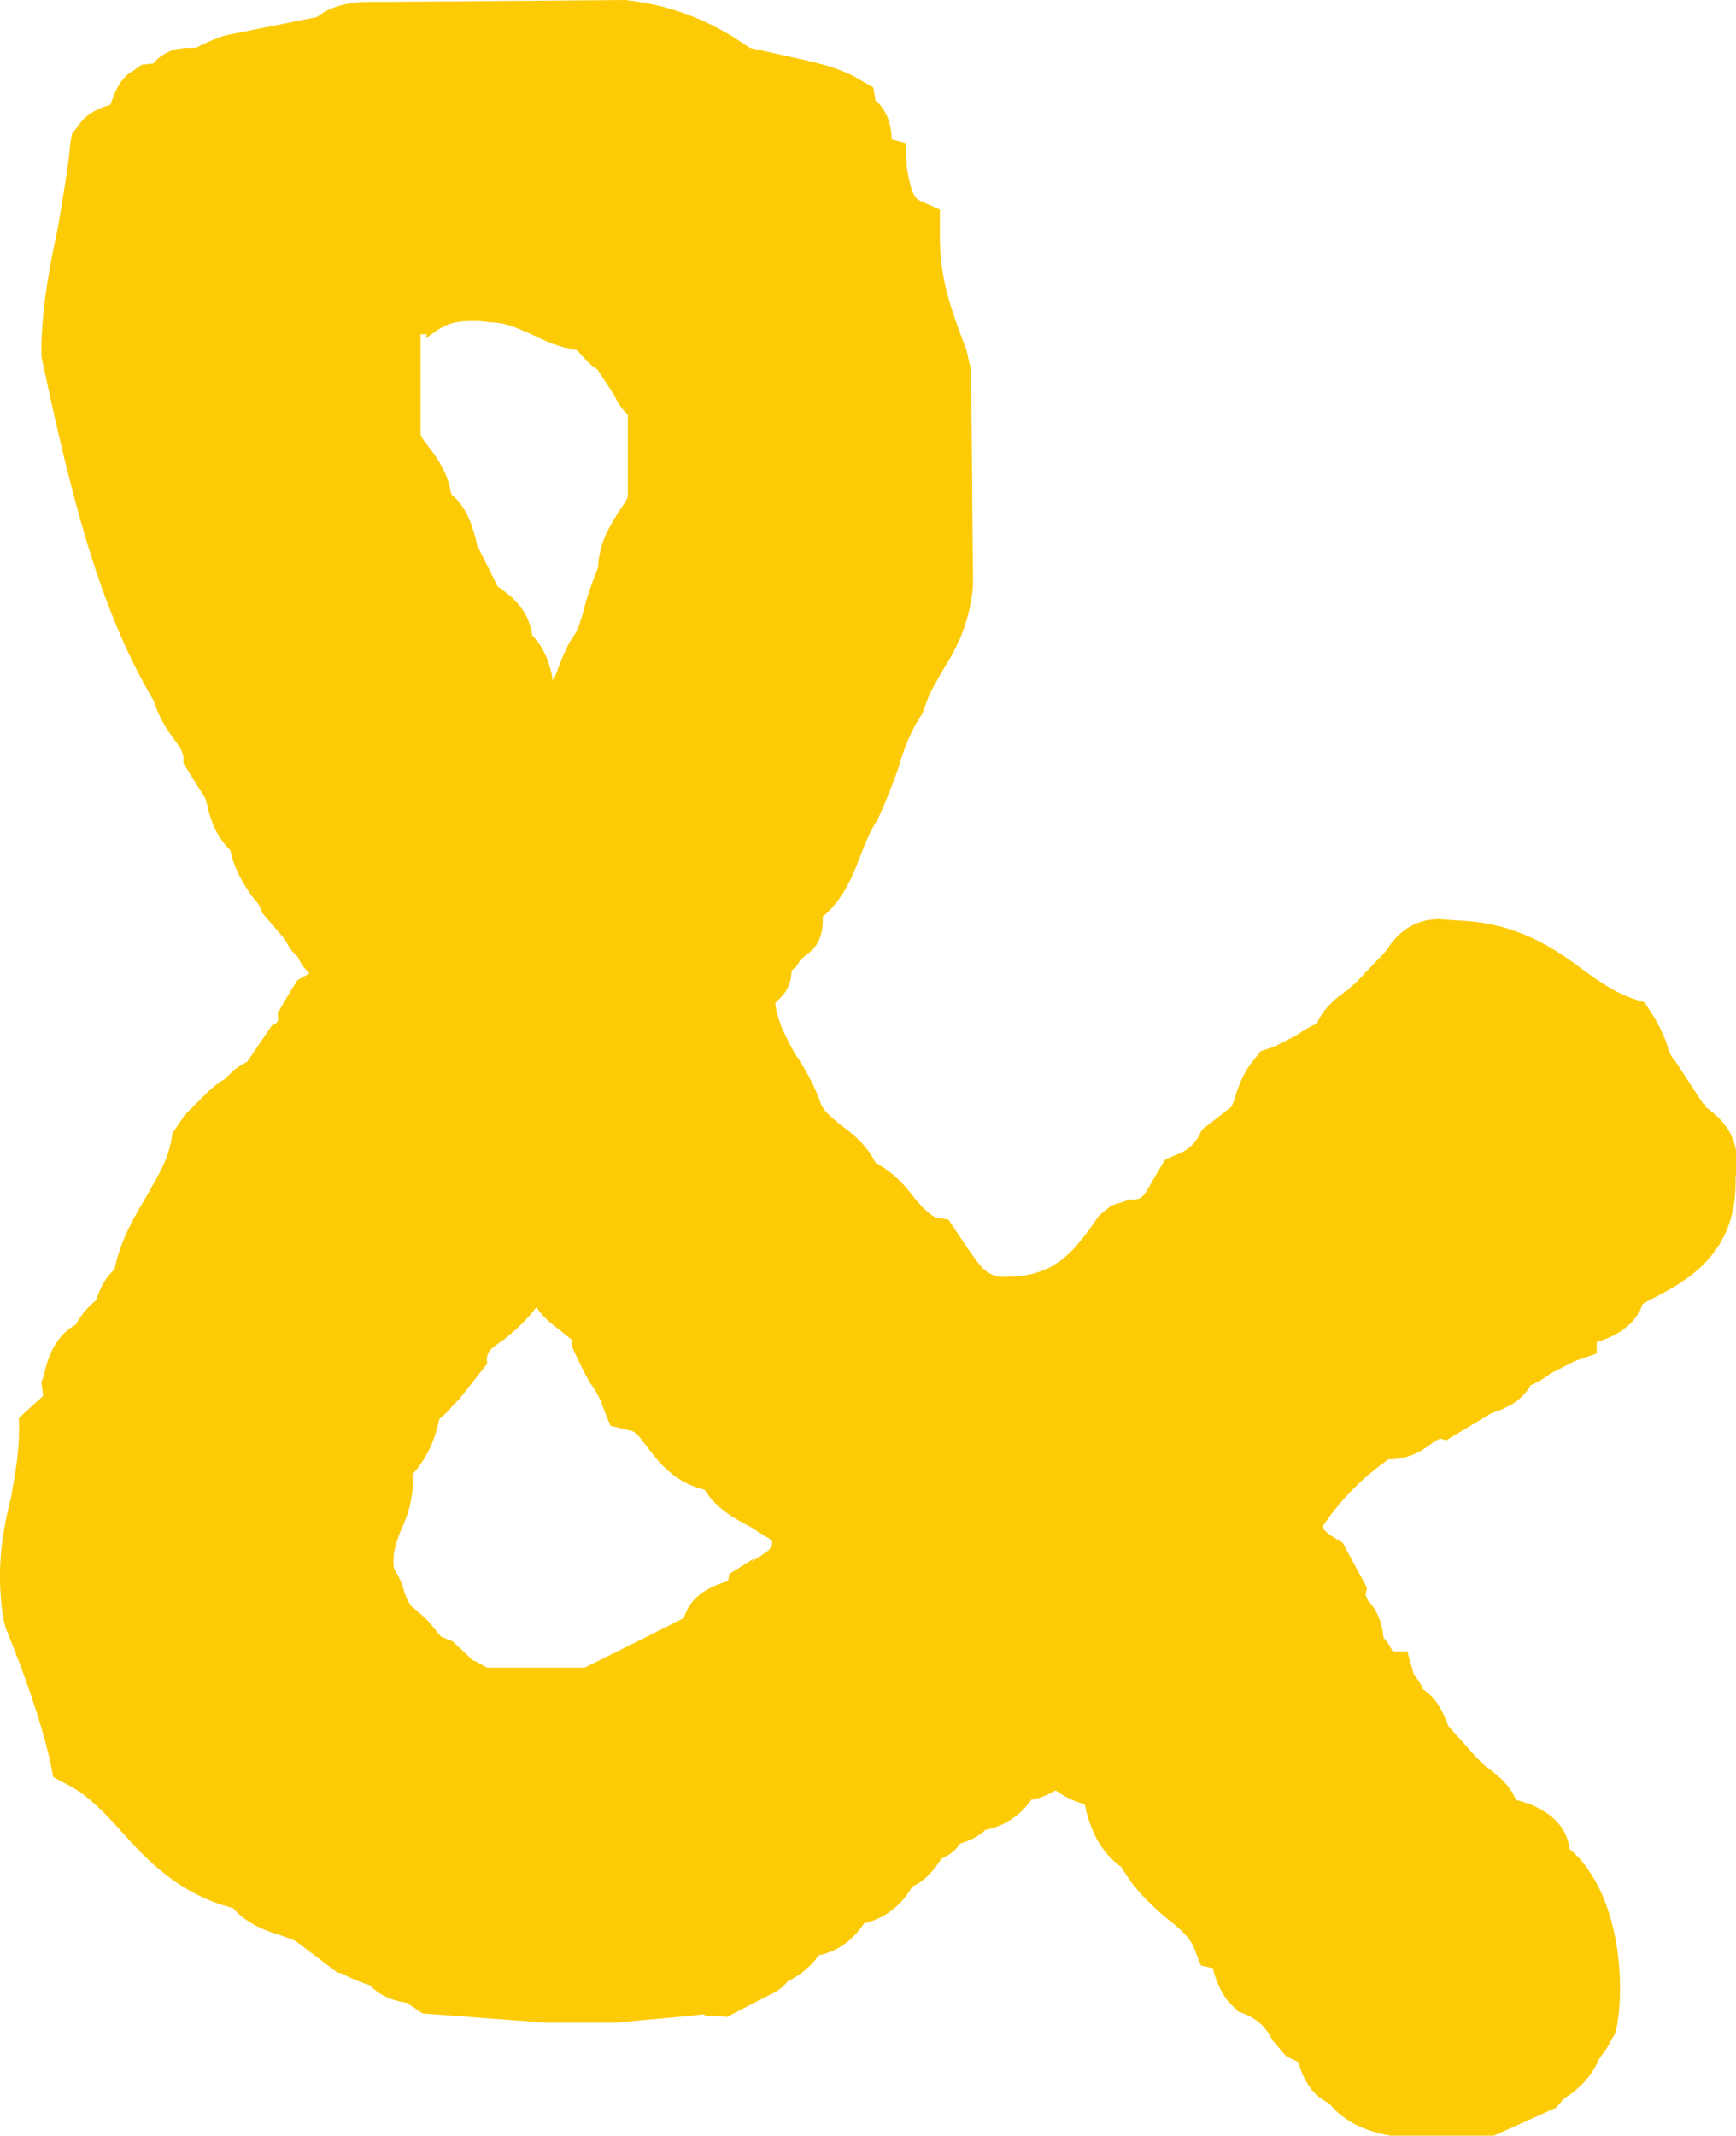 <svg xmlns="http://www.w3.org/2000/svg" viewBox="0 0 377.7 464.5"><path fill="#fccb06" d="M164 339l-5.3 3.3-.3 1.6c-5.3 1.5-8.4 4-9.6 8l-10.3 5.2-11.3 5.6H106c-1.2-.5-2-1.3-3.2-1.6l-1.3-1.3-3-2.8-2.5-1-3-3.6-3-2.7c-.7-.2-1.5-2-2-3.3-.4-1.7-1.2-3.6-2.3-5.3-.4-3 .3-5 1.4-8 1.4-3 3-7 2.7-12.5 2.7-3 4.8-7 5.8-12 1.3-1 2.2-2 3-3l1.4-1.4 6-7.6c-.3-2.4.3-3 3.7-5.3 2.2-1.8 4.8-4 7-7 1.8 2.8 4 4 5.7 5.5l2 1.6v1.4c1.5 3.2 2.8 6 4 8 1.5 2 2.3 3.7 2.8 5.3l1.6 4 4 1c1.3 0 2 1 4 3.6 2.3 3 5.7 7.7 12.5 9.3 2.7 4.5 7.4 6.7 10.7 8.5 2 1.5 3.6 2 4 2.8 0 1.6-.7 2-4.4 4.3m-71-266l2-1.4c1.7-1.3 3.8-2.4 8-2.4 1 0 2.2 0 4 .3 3.4 0 6 1.3 9 2.6 3 1.5 6 2.8 10 3.5 1 1.3 2.3 2.4 3 3.2l1.4 1 3.6 5.5c.5 1 1.3 2.7 3 4.3V108c-.3 1-1 1.8-1.8 3-1.7 2.8-4.4 6.5-4.7 12.5-1.2 3-2.3 6-3 8.8-.5 2-1.3 4.5-2 5.6-1.7 2.3-2.6 4.8-3.5 7-.4 1-.8 2.5-1.4 3v-.4c-.4-2.3-1.5-6.4-4.4-9.3-.8-6-5-8.8-7-10.3l-.5-.3-4.5-9-.3-1.5c-.7-2.2-1.7-6.6-5.3-9.6-.8-4.7-3-7.8-4.7-10-1-1.3-1.6-2-2-3V72.7h1.4zM371 240h-.5l-6.2-9.5c-.4-.2-1.4-2-1.6-3.3-.8-2.3-2-4.8-3.6-7.2l-1.3-2-2.2-.7c-4-1.3-7.5-3.7-11.2-6.4-6.7-5-14.7-10.3-27.4-10.7l-3.8-.3c-7.2 0-10.4 5-11.7 7l-6.4 6.7-2 1.8c-2 1.3-5 3.6-6.6 7.2-1.7.8-3.2 1.7-4.5 2.6-2 1-3.7 2-5.5 2.7l-2.2.7-1.4 1.8c-2 2.3-3 4.8-3.8 7-.4 1.4-1 3.2-1.3 3.4L265 243l-3.5 2.7c-1 2.5-2.6 4.4-5.7 5.5l-2.3 1-2.4 4c-2.6 4.6-2.6 4.7-5.3 4.7l-4 1.3-2.7 2.2c-5.6 8.2-9.7 13.3-20.4 13.3-3.8 0-5-1.6-8.3-6.4l-2.7-4-1.3-2-2.7-.5c-1.3-.5-2.7-1.8-4.7-4.2-1.8-2.4-4.5-5.6-8.5-7.7-2-4-5.3-6.6-7.7-8.3-2.3-2-3.7-3-4.3-4.8-1.4-4-3.4-7.5-5.4-10.4-2-3.6-3.7-6.7-4.4-10.7v-.6l.5-.5c2.2-2 3-4 3-6.5l1-.8 1-1.6 1.6-1.3c3-2.2 3.3-5.6 3.2-8 4.7-4 6.7-9.3 8.4-13.8 1-2.5 2-5 3-6.4l.7-1.3c1.6-3.4 3-7 4.3-10.7 1.3-4.5 3-8.8 5.3-12l.7-2c.8-2.5 2.2-4.7 3.6-7.2 2.7-4.3 6-10 6.7-18.7l-.4-46.6-1-4.5c-3-8-6-15.3-5.8-25.6v-5l-4.5-2c-1.8-1-2.3-5-2.7-7.2l-.3-5.3-3-.8c0-4.7-2.3-7.5-3.5-8.4L190 19l-3-1.7c-5-3-11-4-16.7-5.3l-7.2-1.6c-6.3-4.4-14.6-9-27-10.4L85 .4h-3.7C78.7.4 73 .4 69 3.7l-20 4c-1.7.6-4 1.4-6.3 2.7-2 0-4 0-5.6.7-1.4.6-2.7 1.4-3.7 2.7l-2.6.3-1.8 1.3c-3 1.6-4 4.7-5 7.4-2 .6-5.3 1.7-7.3 5l-1 1.2-.4 2c-.5 6.2-1.7 12-2.6 18C11 57 9.3 65.2 9 75v2.5c6.2 29 12.3 54.6 24.5 75 1 3.4 2.6 5.8 4 7.8 2 2.6 2.6 3.6 2.4 5.7l4.8 7.7.4 1.4c.5 2.5 1.7 6.7 5 9.8 1 4.5 3 7.6 4.7 10 1.3 1.5 2 2.5 2.2 3.6l3 3.5 2 2.3c.5 1 1.3 2.6 2.7 3.7.8 1.7 1.8 3 2.6 3.6-.2.4-1.7 1-2.6 1.6l-2 3.2-2.3 4c.3 2 0 2-1.3 2.7l-5.3 7.8c-2 1-3.6 2.3-4.6 3.6-2.3 1.3-4 3-5 4l-1.3 1.3-2.7 2.7-2.7 4c-.6 5.3-3 9-5.6 13.6-2.6 4.5-5.6 9.3-7 16-1.8 1.6-3 3.7-4 6.7-2 1.6-3.4 3.4-4.4 5.3-5 2.7-6.4 8.4-7 11.2l-.5 1.3.4 3-5.3 4.8c.3 6.4-.7 11.6-1.7 17.3C.7 332.4-1 340.8.7 352l.5 2c4.4 10.8 7.6 20 9.7 29l.7 3.5 3 1.6c4.5 2.3 8 6 11.6 10C32 404.6 39 412 50.7 415c3 3.5 7.3 5 10.6 6 1 .4 3 1 3.2 1.3l9 6.8c.5 0 .8 0 2 .7 1.2.6 2.8 1.3 5 2 1.6 1.7 4 3.2 8 3.8l3.4 2.3 26.7 2H134l16.4-1.5 2.7-.3c1.4 1 2.7 0 5 .6l9.3-4.8c1.4-.6 2.7-1.4 4-3 3-1.4 4.8-3.3 6-4.6l.6-1c5-1 8-4 10-7 4.4-1 8-3.7 10.5-8 3-1.3 5-4 6.3-6 1.3-.7 3-1.5 4-3.3 2.7-.8 4.3-1.8 5.6-3 4-.8 7.5-3 10-6.6 2.3-.3 4-1.3 5.3-2 2.3 1.7 4.7 2.6 6.3 3 .8 4 2.7 10 8 13.7 2.7 4.8 6.3 8 9.3 10.7 3 2.3 5.4 4.3 6.4 6.7l1.6 4 2.7.6v.7c.8 2.2 1.7 5.3 4.4 7.7l1 1 1.4.5c3 1.3 4.7 3 6 5.7l3 3.5 2.7 1.3c.7 2.7 2.4 7 6.7 9 3.6 4.5 9.6 7 17.7 7.5h17l14.7-6.6 1.7-2c2-1.2 5.7-4 7.5-8.4l1.7-2.4 2-3.5c2.2-9.7.8-25.3-5.4-34.6-1.4-2.3-3-4-4.6-5.3-.5-4.2-3.4-8.5-11.2-10.6h-.4c-1.7-4-4.8-6-6.8-7.5l-2-2-6-6.7c-.8-2-2-5.7-5.5-8-.5-1.3-1.3-2.4-2-3.2l-1.4-5H303c-.5-1-1-2-2-3-.3-4-2-6.7-3.3-8l-.6-1.3.3-1.6-5.3-9.8c-3-1.7-4-2.5-4.4-3.4 4-6 8.7-10.7 14.4-14.7 4.8 0 8-2.3 9.7-3.7l1.4-.8s.6 0 1.4.4l10-6c2.3-.7 6.3-2.2 8.4-6 1.6-.7 3-1.5 4.4-2.6l5.3-2.7 4.7-1.6v-2.5c5.3-1.6 8.7-4.4 10-8.3l1.2-.7c8-4 19.6-10 19-27 1.7-9.4-4.2-13.4-6.6-15.2" class="ampersand"/></svg>
